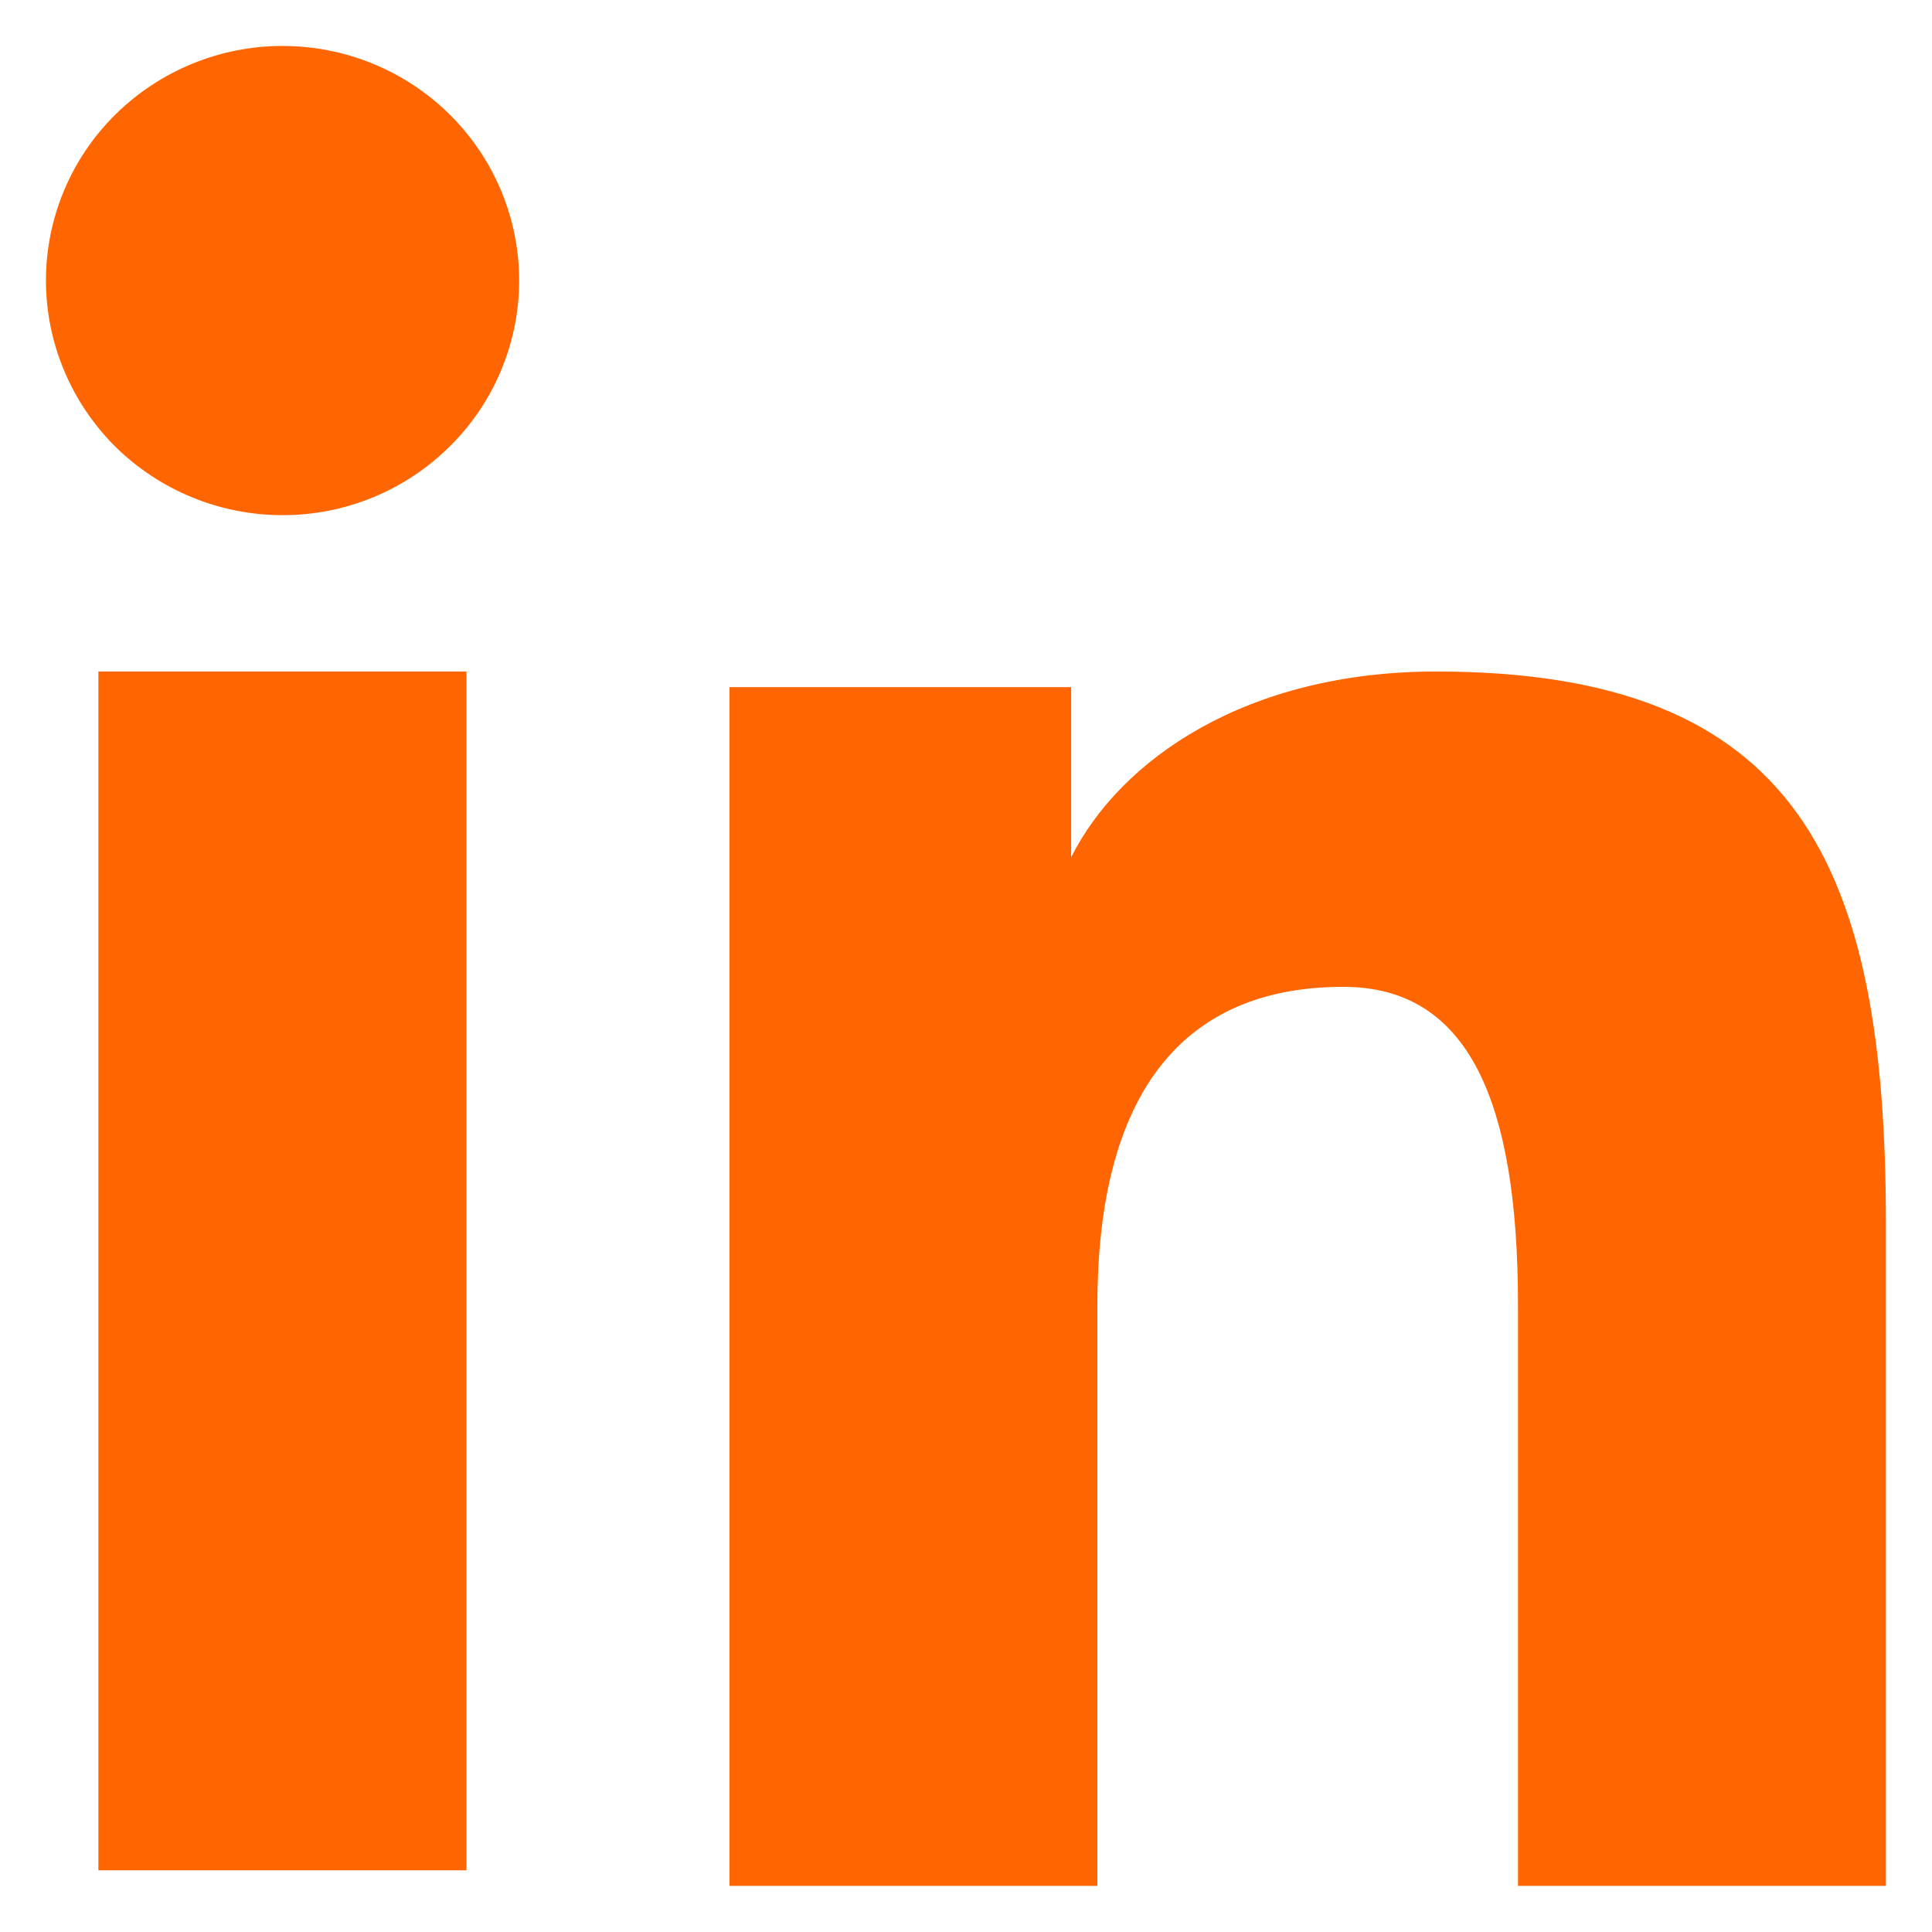 <svg width="14" height="14" viewBox="0 0 14 14" fill="none" xmlns="http://www.w3.org/2000/svg">
<path fill-rule="evenodd" clip-rule="evenodd" d="M5.286 4.979H7.762V6.212C8.118 5.503 9.033 4.866 10.407 4.866C13.041 4.866 13.666 6.278 13.666 8.868V13.666H11V9.458C11 7.983 10.643 7.151 9.735 7.151C8.476 7.151 7.952 8.048 7.952 9.458V13.666H5.286V4.979V4.979ZM0.713 13.553H3.38V4.866H0.713V13.553V13.553ZM3.762 2.033C3.762 2.257 3.717 2.478 3.631 2.684C3.545 2.89 3.419 3.077 3.26 3.234C2.937 3.555 2.501 3.734 2.046 3.733C1.593 3.733 1.157 3.554 0.834 3.235C0.676 3.077 0.55 2.89 0.464 2.684C0.378 2.478 0.333 2.256 0.333 2.033C0.333 1.582 0.513 1.15 0.835 0.831C1.158 0.512 1.593 0.333 2.047 0.333C2.502 0.333 2.938 0.512 3.26 0.831C3.581 1.15 3.762 1.582 3.762 2.033Z" fill="#FF6500"/>
</svg>
